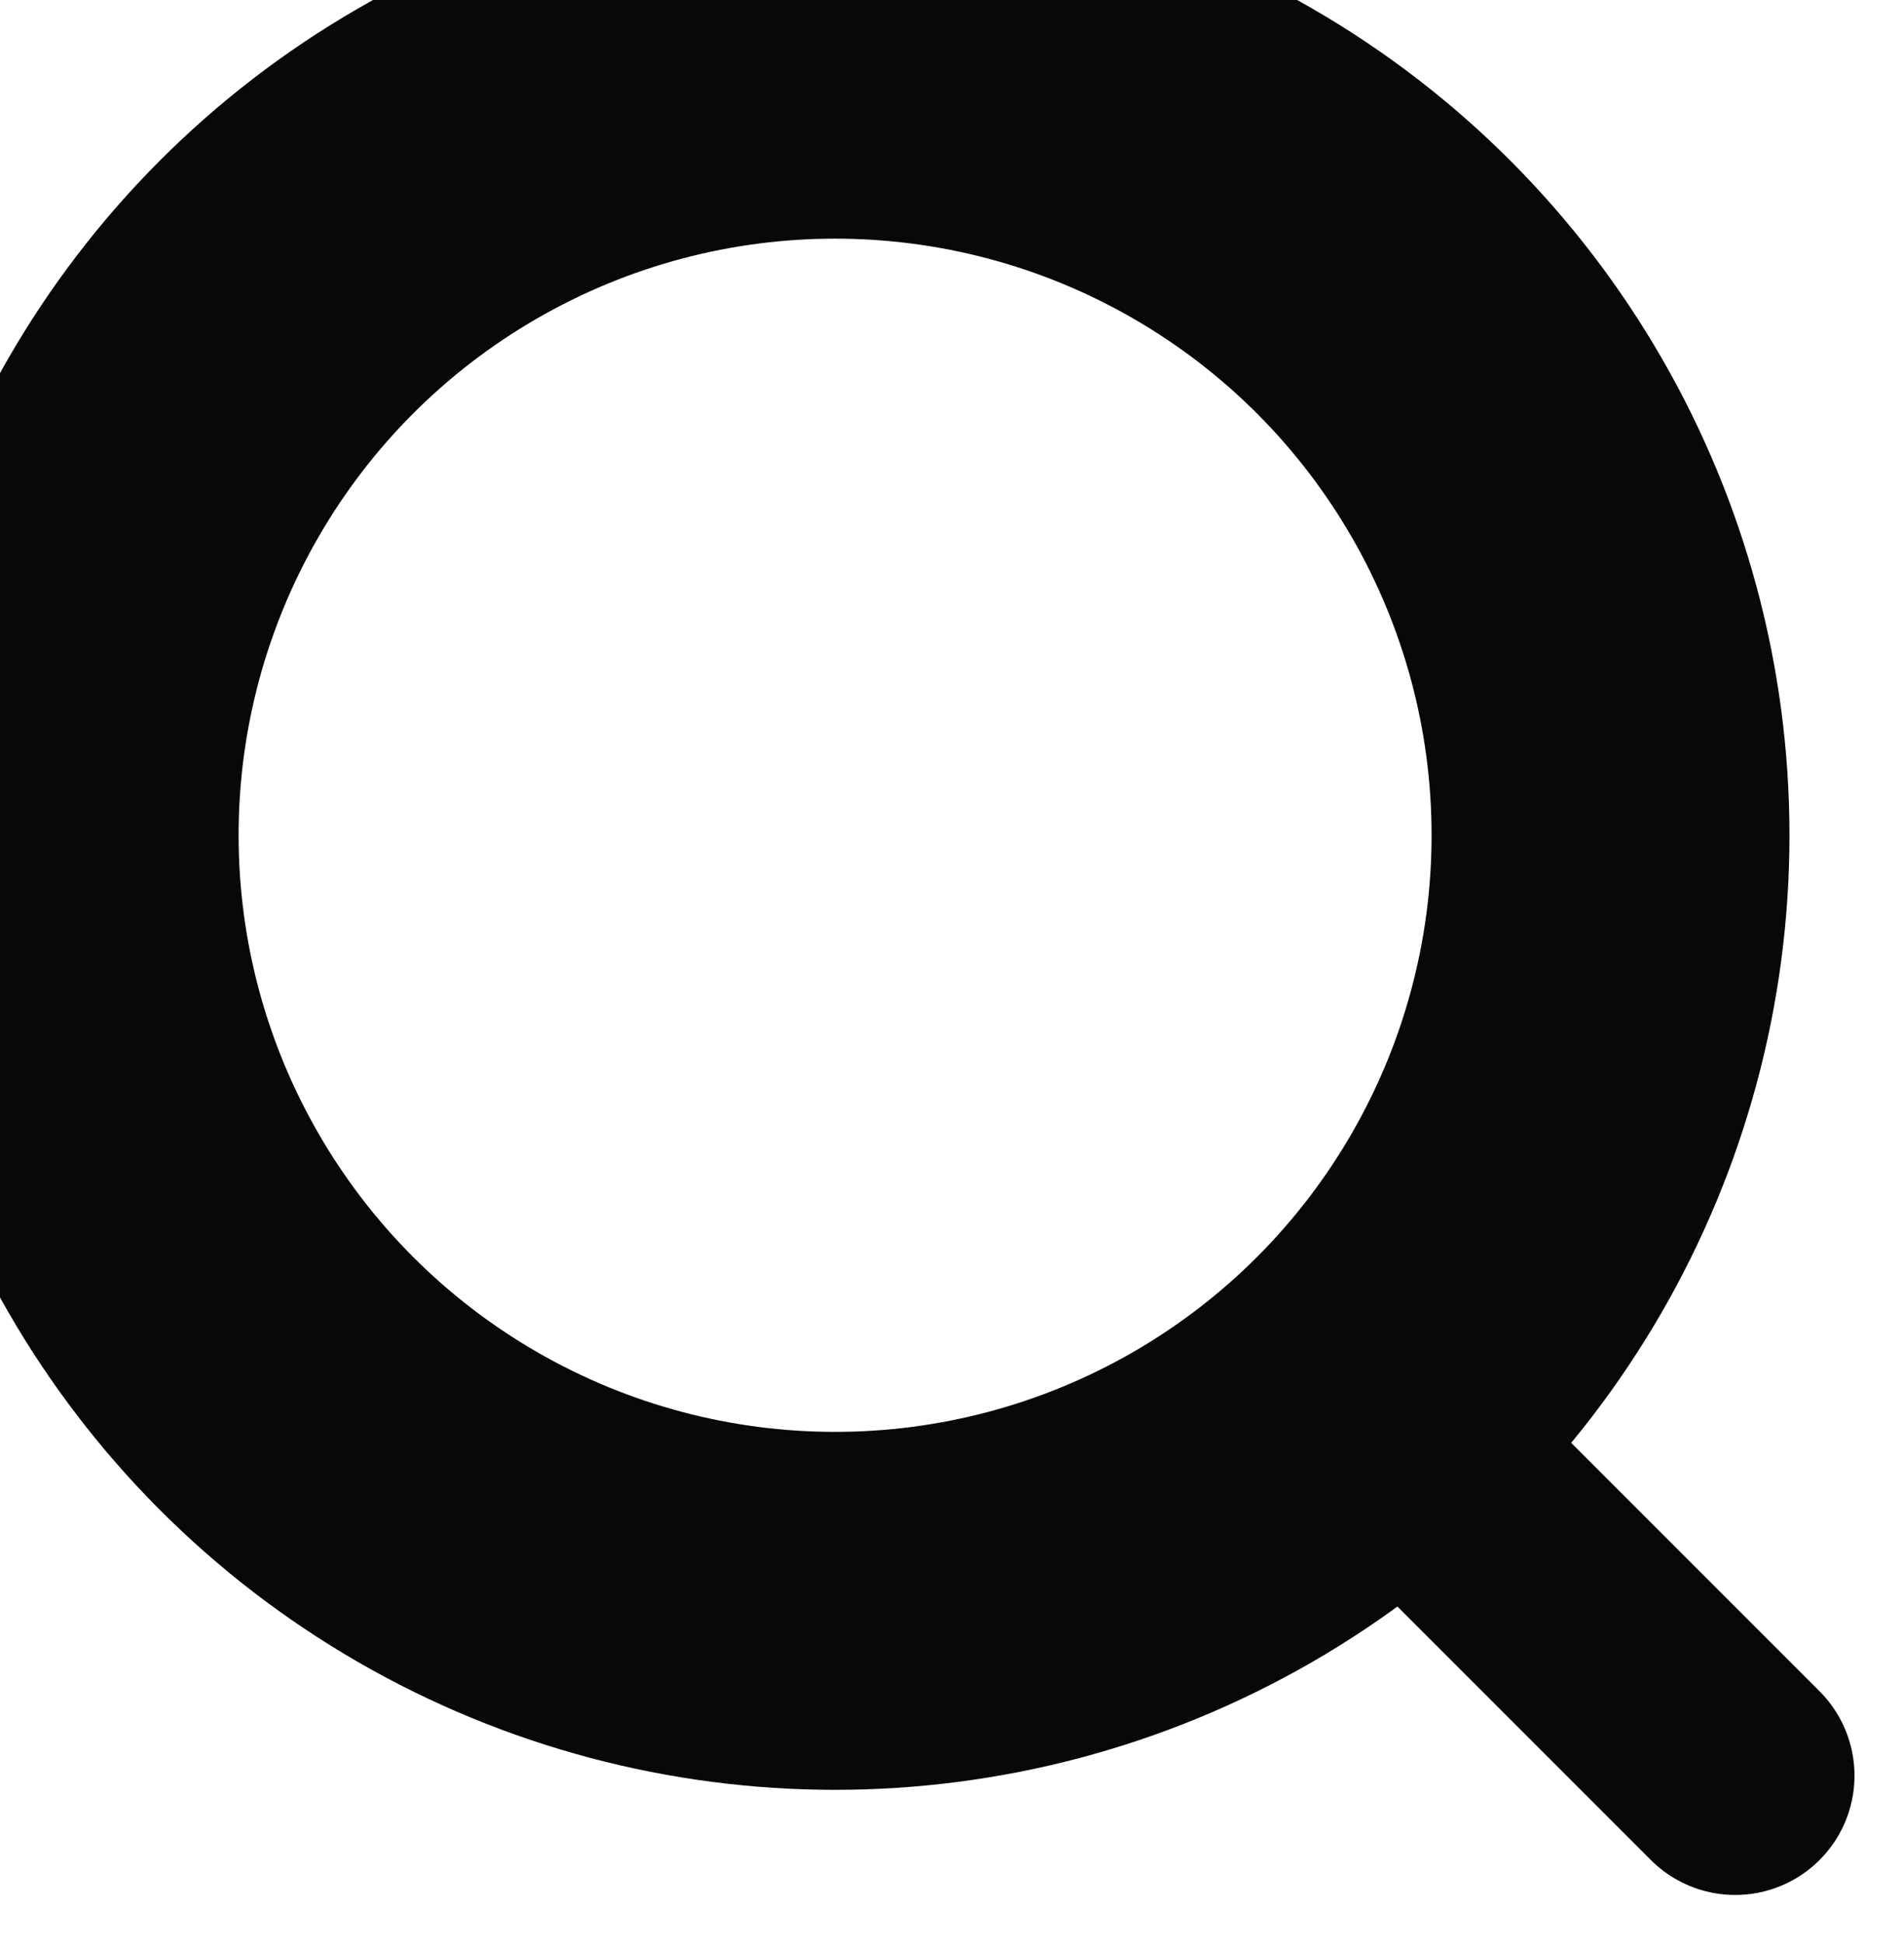 <svg xmlns="http://www.w3.org/2000/svg" width="15.96" height="16.295" viewBox="0 0 15.96 16.295">
    <defs>
        <style>
            .cls-1{fill:none;stroke:#080808;stroke-linecap:round;stroke-width:2px}
        </style>
    </defs>
    <g id="Group_86" transform="translate(-1792 -53)">
        <g id="Ellipse_5" class="cls-1" transform="translate(1792 53)">
            <circle cx="7" cy="7" r="7"/>
            <circle cx="7" cy="7" r="6" fill="none"/>
        </g>
        <path id="Path_4" d="M209.455 1044.791l3.09 3.09" class="cls-1" transform="translate(1594 -980)"/>
    </g>
</svg>
